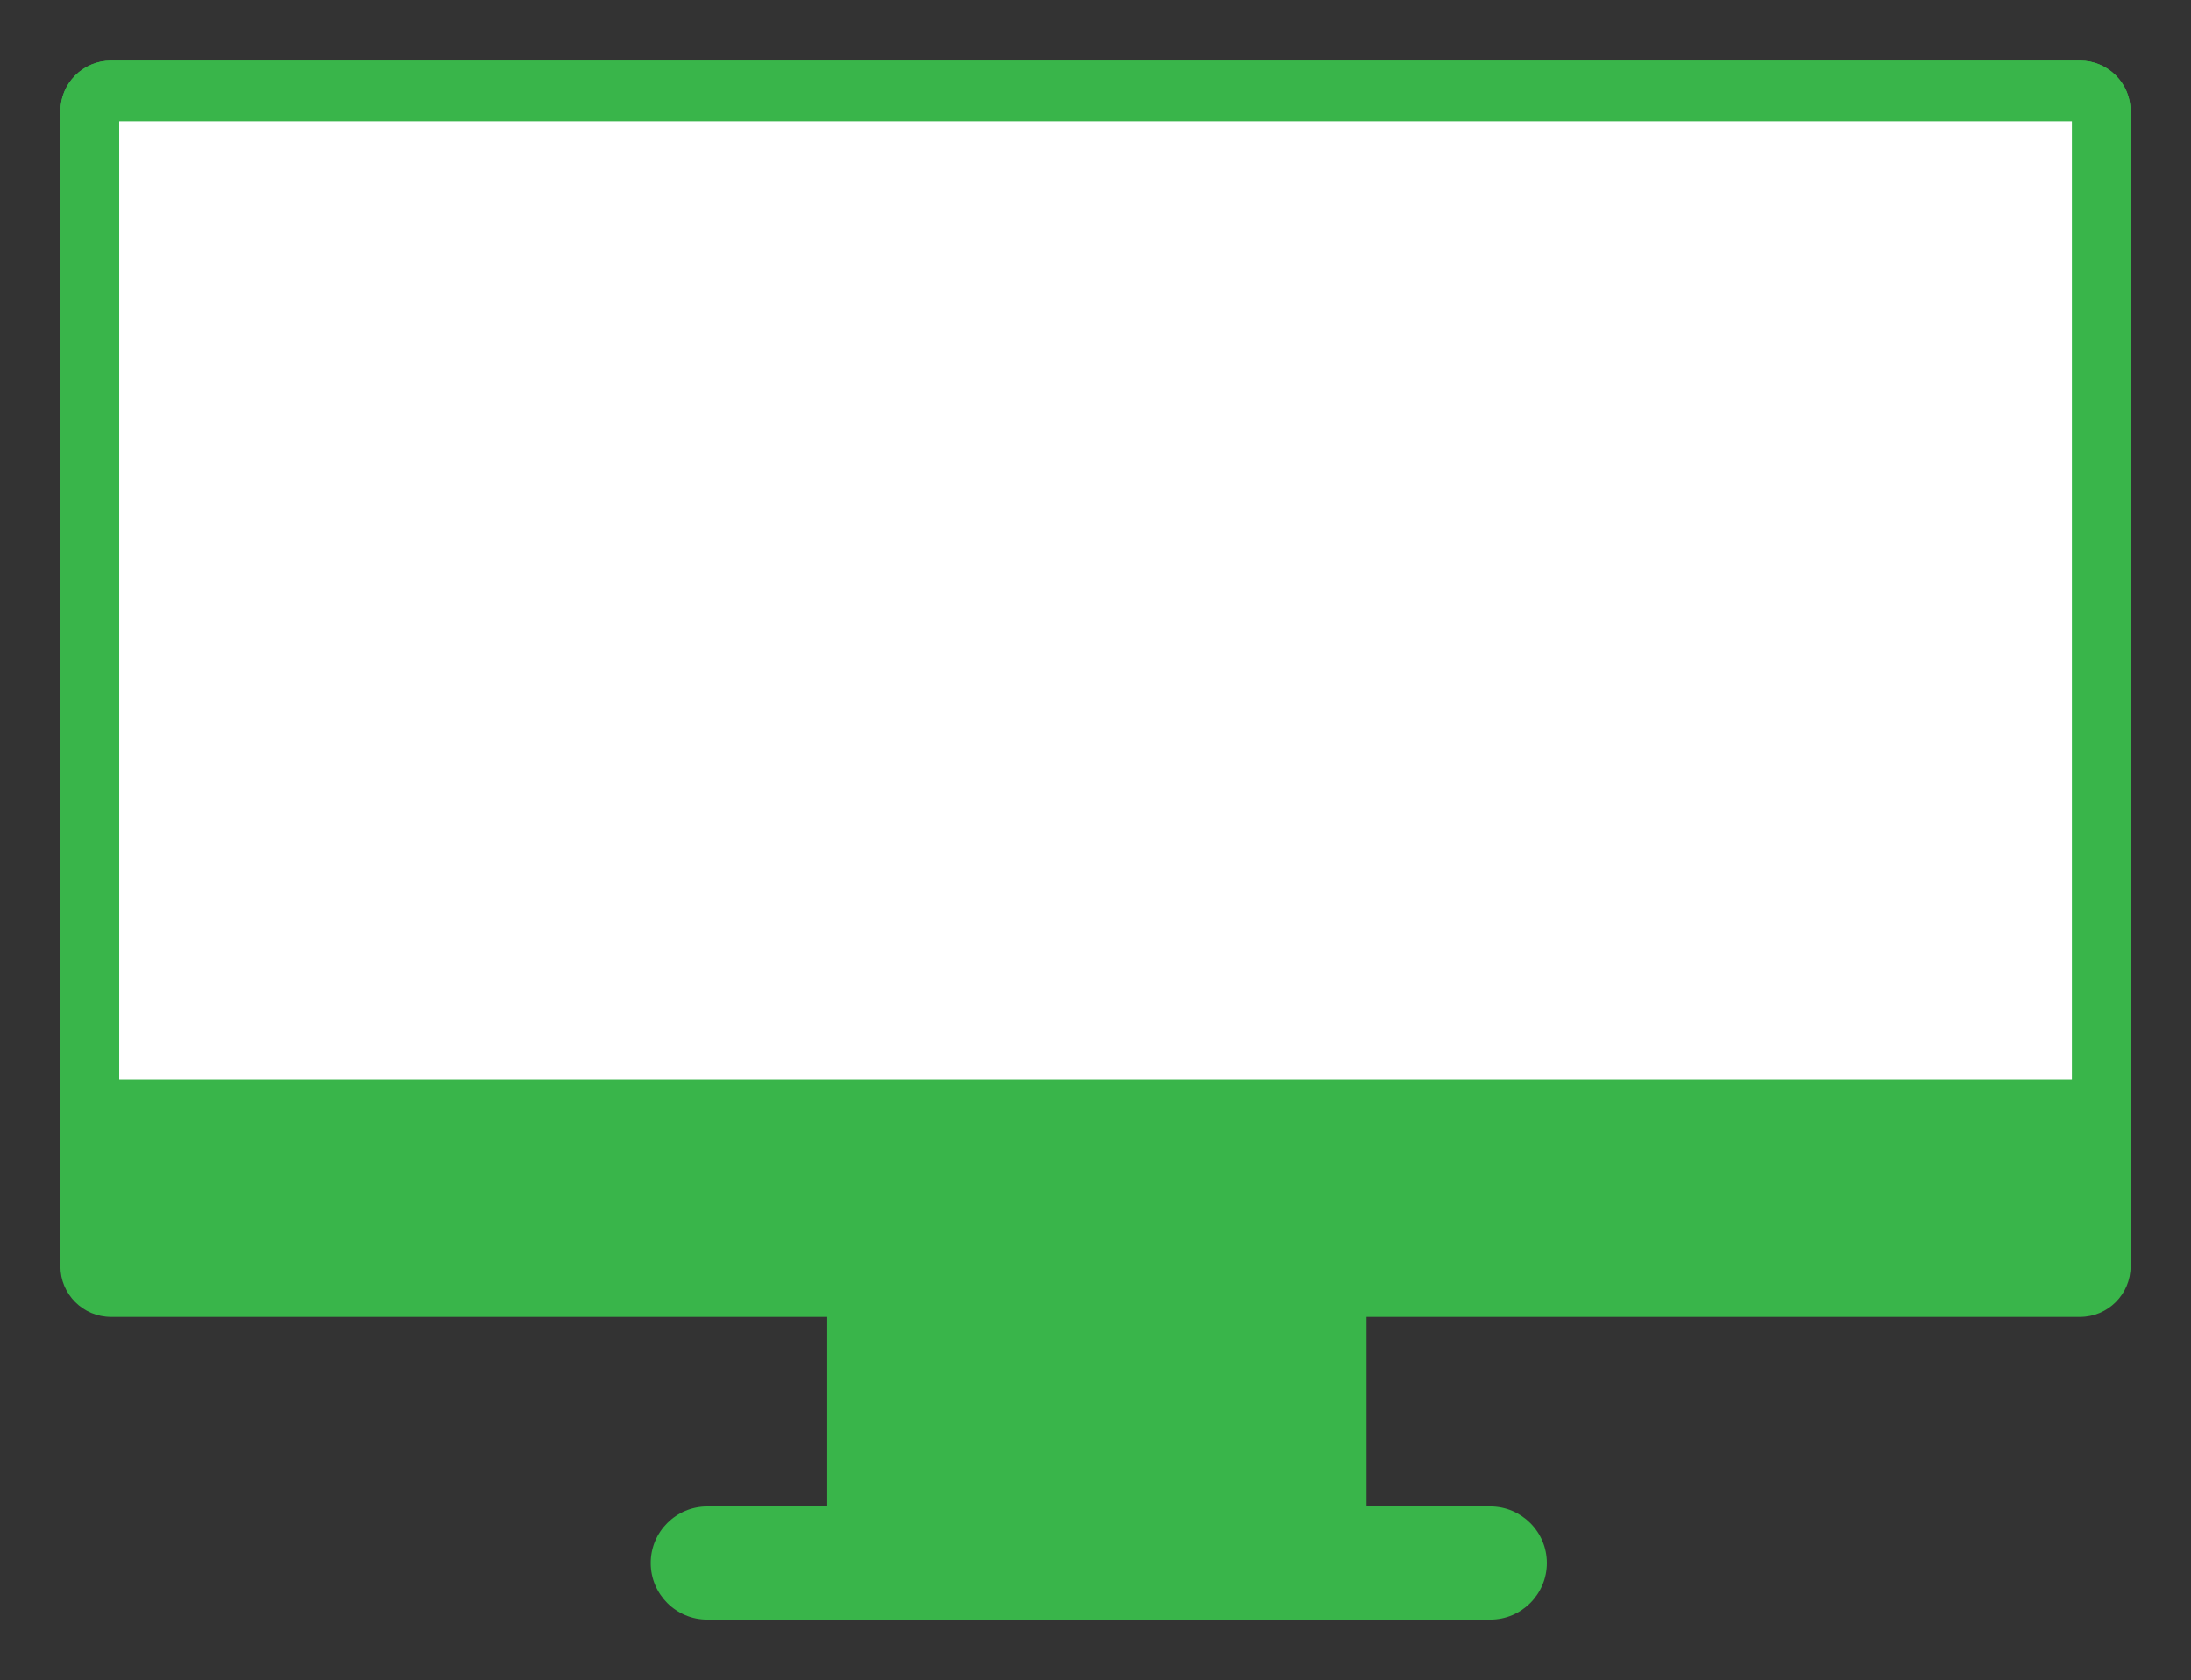 <?xml version="1.0" encoding="utf-8"?>
<!-- Generator: Adobe Illustrator 16.0.0, SVG Export Plug-In . SVG Version: 6.00 Build 0)  -->
<!DOCTYPE svg PUBLIC "-//W3C//DTD SVG 1.1//EN" "http://www.w3.org/Graphics/SVG/1.1/DTD/svg11.dtd">
<svg version="1.1" id="Calque_1" xmlns="http://www.w3.org/2000/svg" xmlns:xlink="http://www.w3.org/1999/xlink" x="0px" y="0px"
	 width="300px" height="230.067px" viewBox="0 0 300 230.067" enable-background="new 0 0 300 230.067" xml:space="preserve">
<rect x="0" y="0" width="300" height="230.067" fill="#333333" stroke="none"/>
<g>
	<g>
		<rect x="113.273" y="173.396" fill="#39B54A" width="73.835" height="37.035"/>
		<path fill="#39B54A" d="M211.799,214.021c0-4.275-3.468-7.744-7.744-7.744H96.846c-4.277,0-7.744,3.469-7.744,7.744l0,0
			c0,4.277,3.467,7.744,7.744,7.744h107.209C208.331,221.765,211.799,218.298,211.799,214.021L211.799,214.021z"/>
		<path fill="#39B54A" d="M291.732,173.396c0,3.82-3.098,6.922-6.923,6.922H15.19c-3.822,0-6.923-3.102-6.923-6.922V15.224
			c0-3.824,3.101-6.922,6.923-6.922H284.81c3.825,0,6.923,3.098,6.923,6.922V173.396z"/>
		<path fill="#39B54A" d="M8.268,153.669V15.224c0-3.824,3.101-6.922,6.923-6.922H284.81c3.825,0,6.923,3.098,6.923,6.922v138.445
			H8.268z"/>
	</g>
	<rect x="16.322" y="16.607" fill="#FFFFFF" width="267.371" height="131.177"/>
</g>
</svg>
